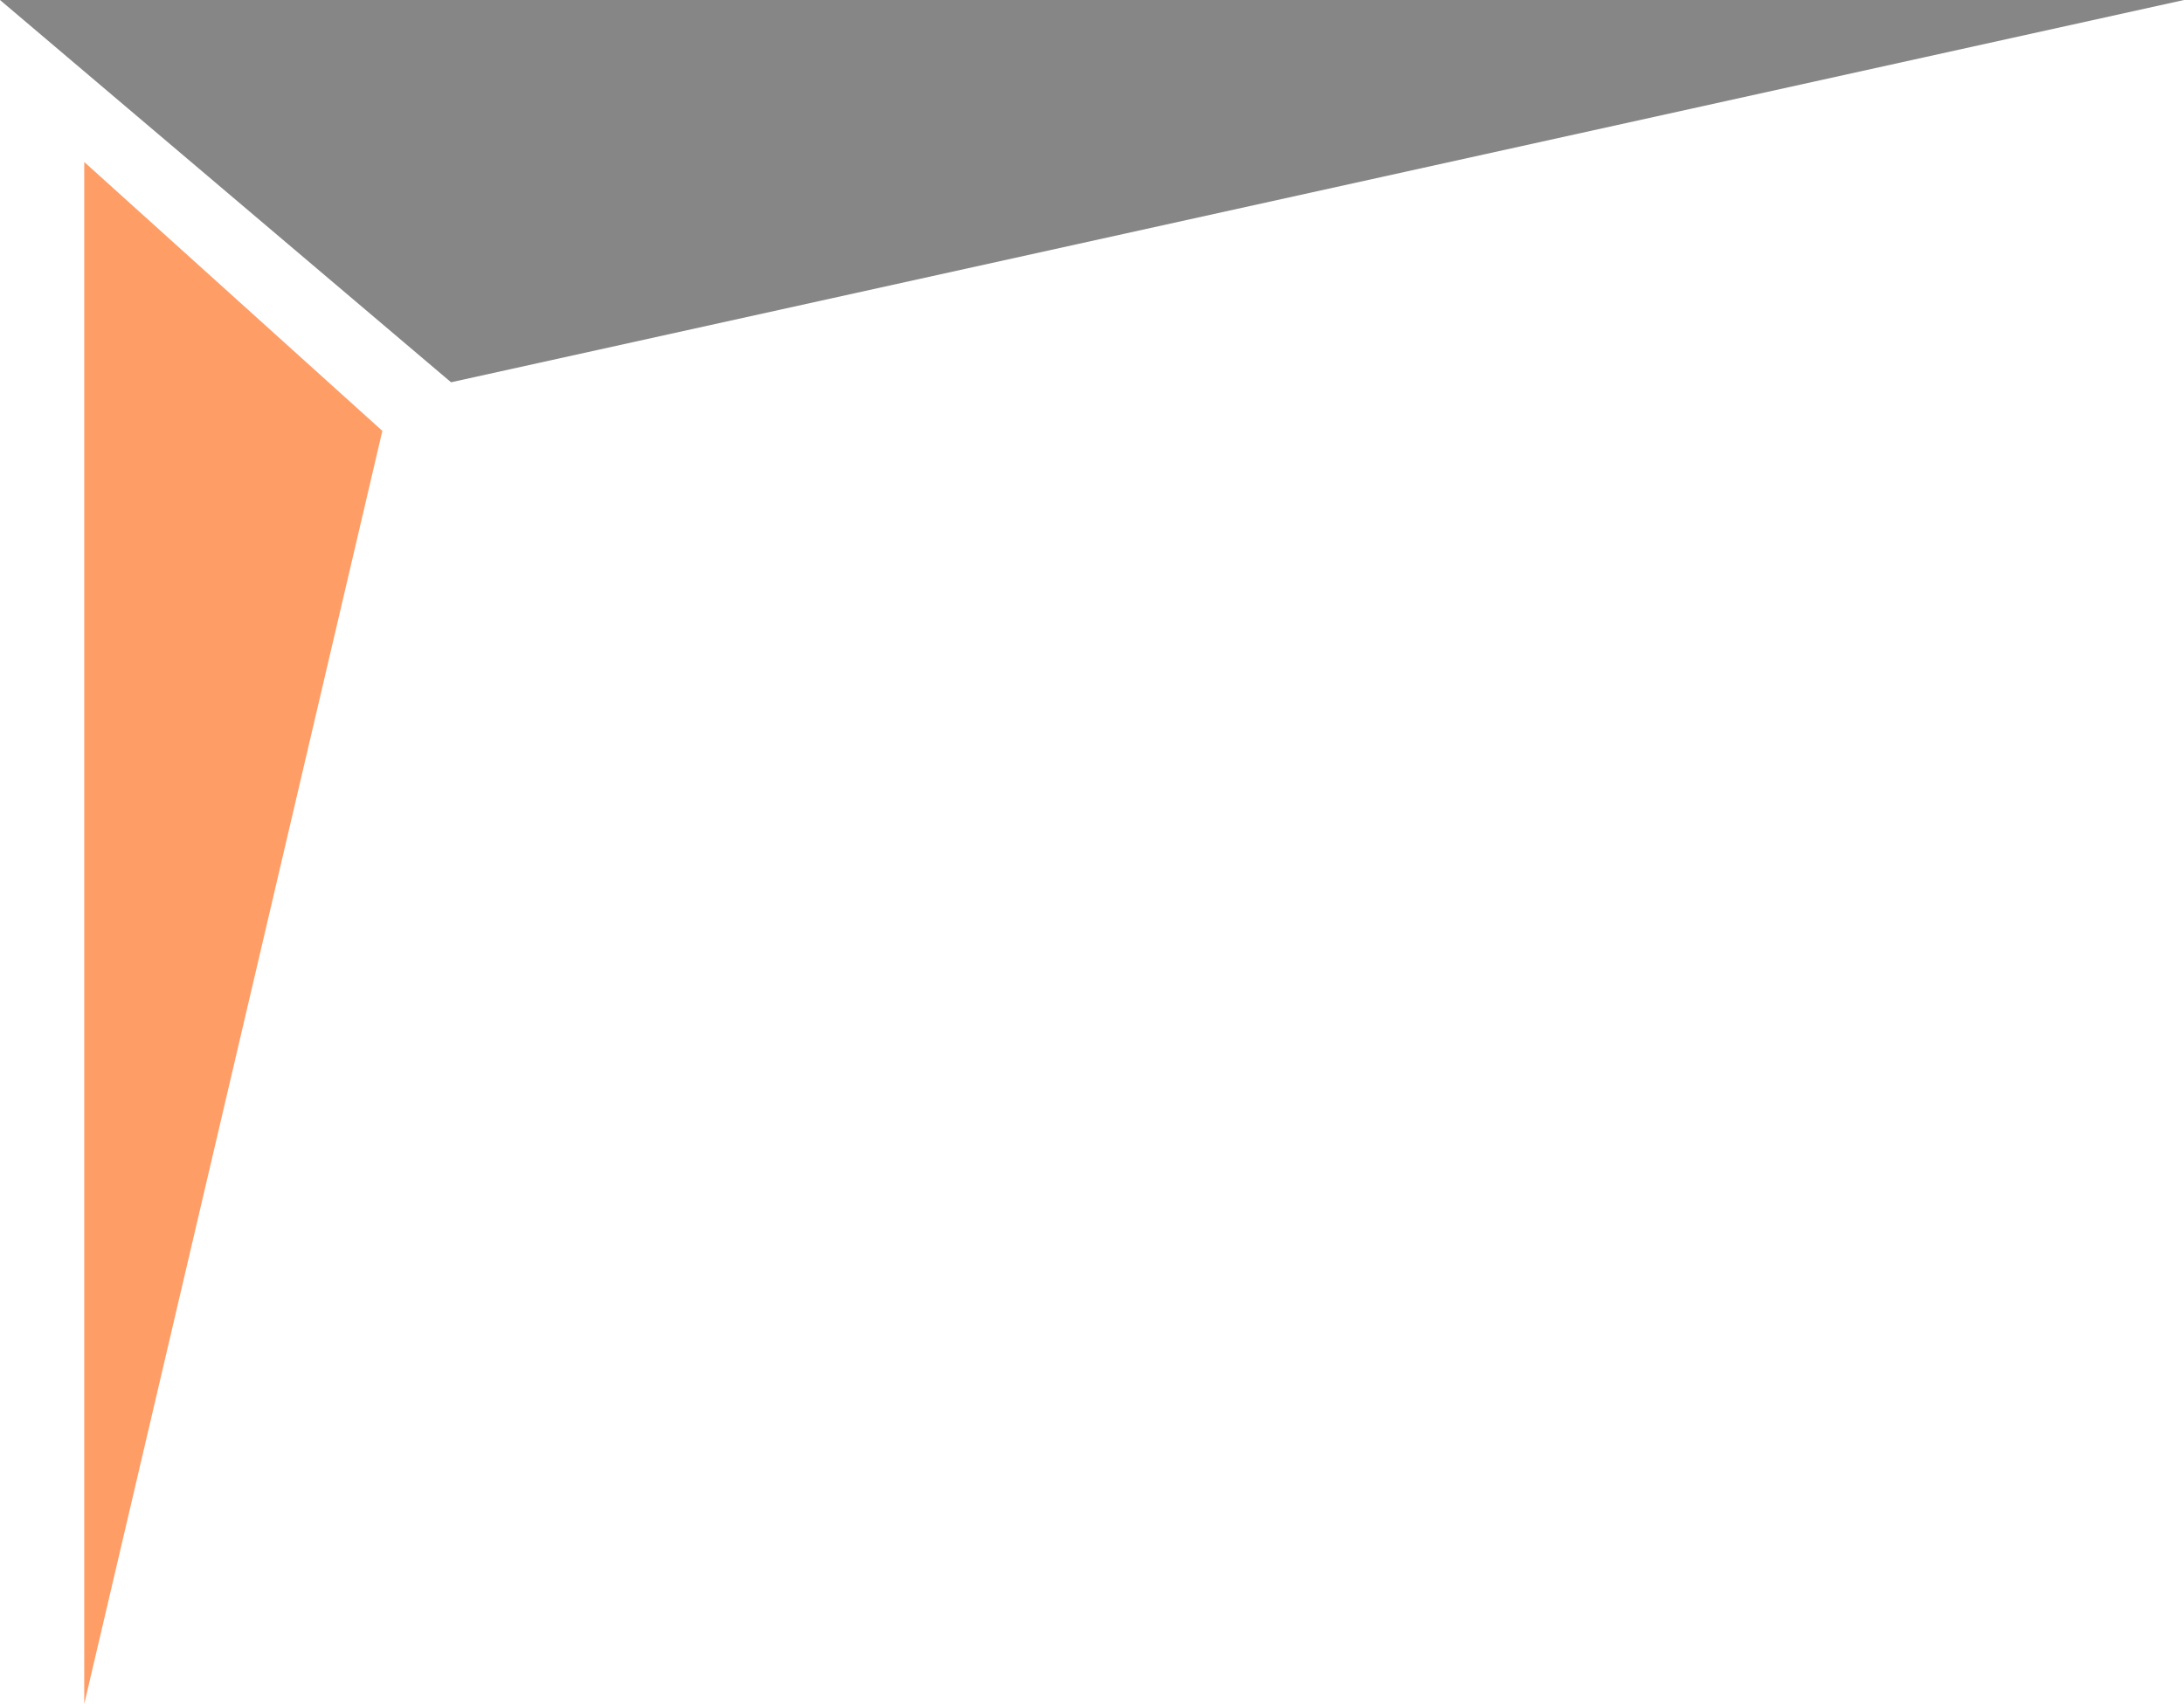 <svg width="337" height="263" viewBox="0 0 337 263" fill="none" xmlns="http://www.w3.org/2000/svg">
<path d="M13 25L59 66.5L13 263L13 25Z" fill="#FF5C00" fill-opacity="0.6"/>
<path d="M0 0L69.598 59L337 -1.47307e-05L0 0Z" fill="#363636" fill-opacity="0.6"/>
</svg>
